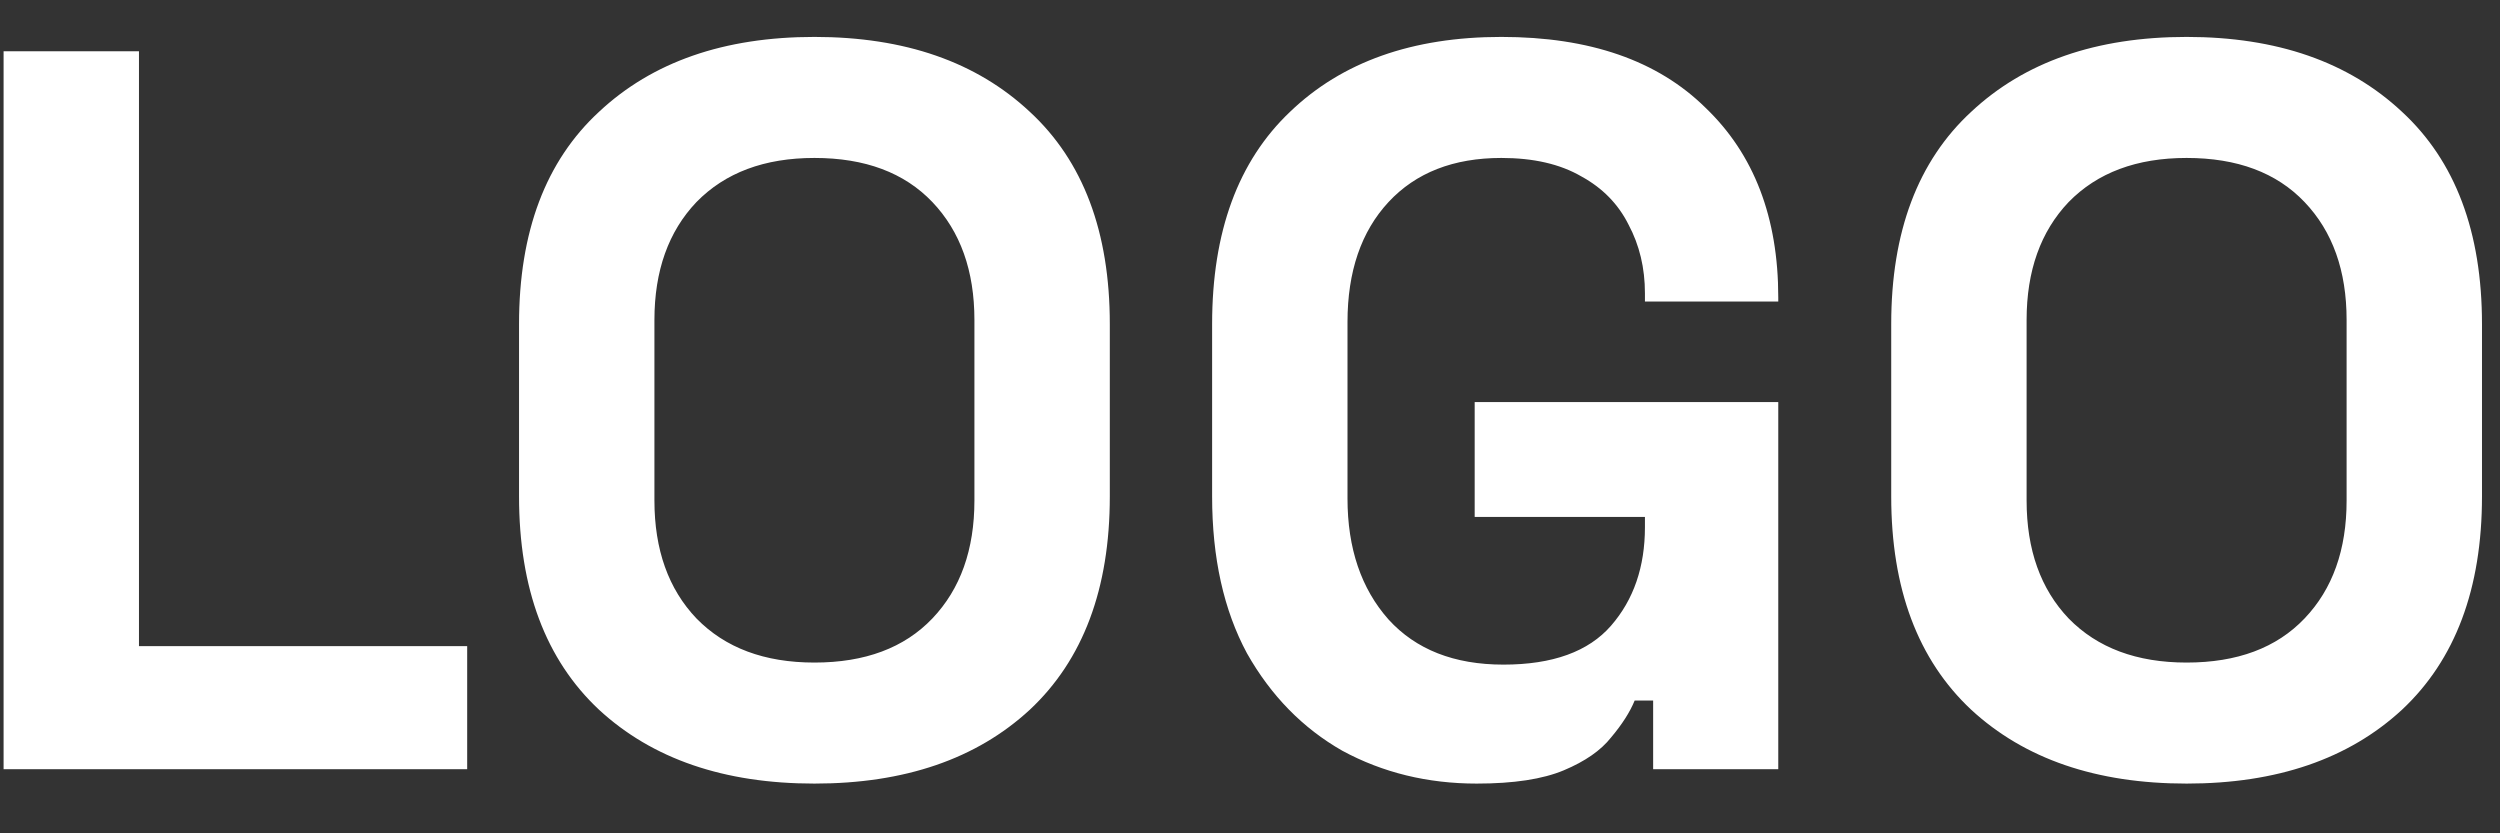 <svg width="39" height="13" viewBox="0 0 39 13" fill="none" xmlns="http://www.w3.org/2000/svg">
<rect x="0" y="0" width="39" height="13" fill="#333333" stroke="none"/>
<path d="M0.056 12V0.8H2.168V10.08H7.288V12H0.056ZM12.705 12.224C11.297 12.224 10.177 11.84 9.345 11.072C8.513 10.293 8.097 9.184 8.097 7.744V5.056C8.097 3.616 8.513 2.512 9.345 1.744C10.177 0.965 11.297 0.576 12.705 0.576C14.113 0.576 15.233 0.965 16.065 1.744C16.897 2.512 17.313 3.616 17.313 5.056V7.744C17.313 9.184 16.897 10.293 16.065 11.072C15.233 11.84 14.113 12.224 12.705 12.224ZM12.705 10.336C13.494 10.336 14.107 10.107 14.545 9.648C14.982 9.189 15.201 8.576 15.201 7.808V4.992C15.201 4.224 14.982 3.611 14.545 3.152C14.107 2.693 13.494 2.464 12.705 2.464C11.926 2.464 11.313 2.693 10.865 3.152C10.428 3.611 10.209 4.224 10.209 4.992V7.808C10.209 8.576 10.428 9.189 10.865 9.648C11.313 10.107 11.926 10.336 12.705 10.336ZM23.037 12.224C22.269 12.224 21.571 12.053 20.941 11.712C20.323 11.36 19.827 10.853 19.453 10.192C19.091 9.52 18.909 8.704 18.909 7.744V5.056C18.909 3.616 19.315 2.512 20.125 1.744C20.936 0.965 22.035 0.576 23.421 0.576C24.797 0.576 25.859 0.944 26.605 1.68C27.363 2.405 27.741 3.392 27.741 4.64V4.704H25.661V4.576C25.661 4.181 25.576 3.824 25.405 3.504C25.245 3.184 25 2.933 24.669 2.752C24.339 2.56 23.923 2.464 23.421 2.464C22.675 2.464 22.088 2.693 21.661 3.152C21.235 3.611 21.021 4.235 21.021 5.024V7.776C21.021 8.555 21.235 9.184 21.661 9.664C22.088 10.133 22.685 10.368 23.453 10.368C24.221 10.368 24.781 10.165 25.133 9.76C25.485 9.355 25.661 8.843 25.661 8.224V8.064H23.005V6.272H27.741V12H25.789V10.928H25.501C25.427 11.109 25.304 11.301 25.133 11.504C24.973 11.707 24.728 11.877 24.397 12.016C24.067 12.155 23.613 12.224 23.037 12.224ZM34.111 12.224C32.703 12.224 31.583 11.84 30.751 11.072C29.919 10.293 29.503 9.184 29.503 7.744V5.056C29.503 3.616 29.919 2.512 30.751 1.744C31.583 0.965 32.703 0.576 34.111 0.576C35.519 0.576 36.639 0.965 37.471 1.744C38.303 2.512 38.719 3.616 38.719 5.056V7.744C38.719 9.184 38.303 10.293 37.471 11.072C36.639 11.84 35.519 12.224 34.111 12.224ZM34.111 10.336C34.901 10.336 35.514 10.107 35.951 9.648C36.389 9.189 36.607 8.576 36.607 7.808V4.992C36.607 4.224 36.389 3.611 35.951 3.152C35.514 2.693 34.901 2.464 34.111 2.464C33.333 2.464 32.719 2.693 32.271 3.152C31.834 3.611 31.615 4.224 31.615 4.992V7.808C31.615 8.576 31.834 9.189 32.271 9.648C32.719 10.107 33.333 10.336 34.111 10.336Z" fill="white"/>
</svg>
